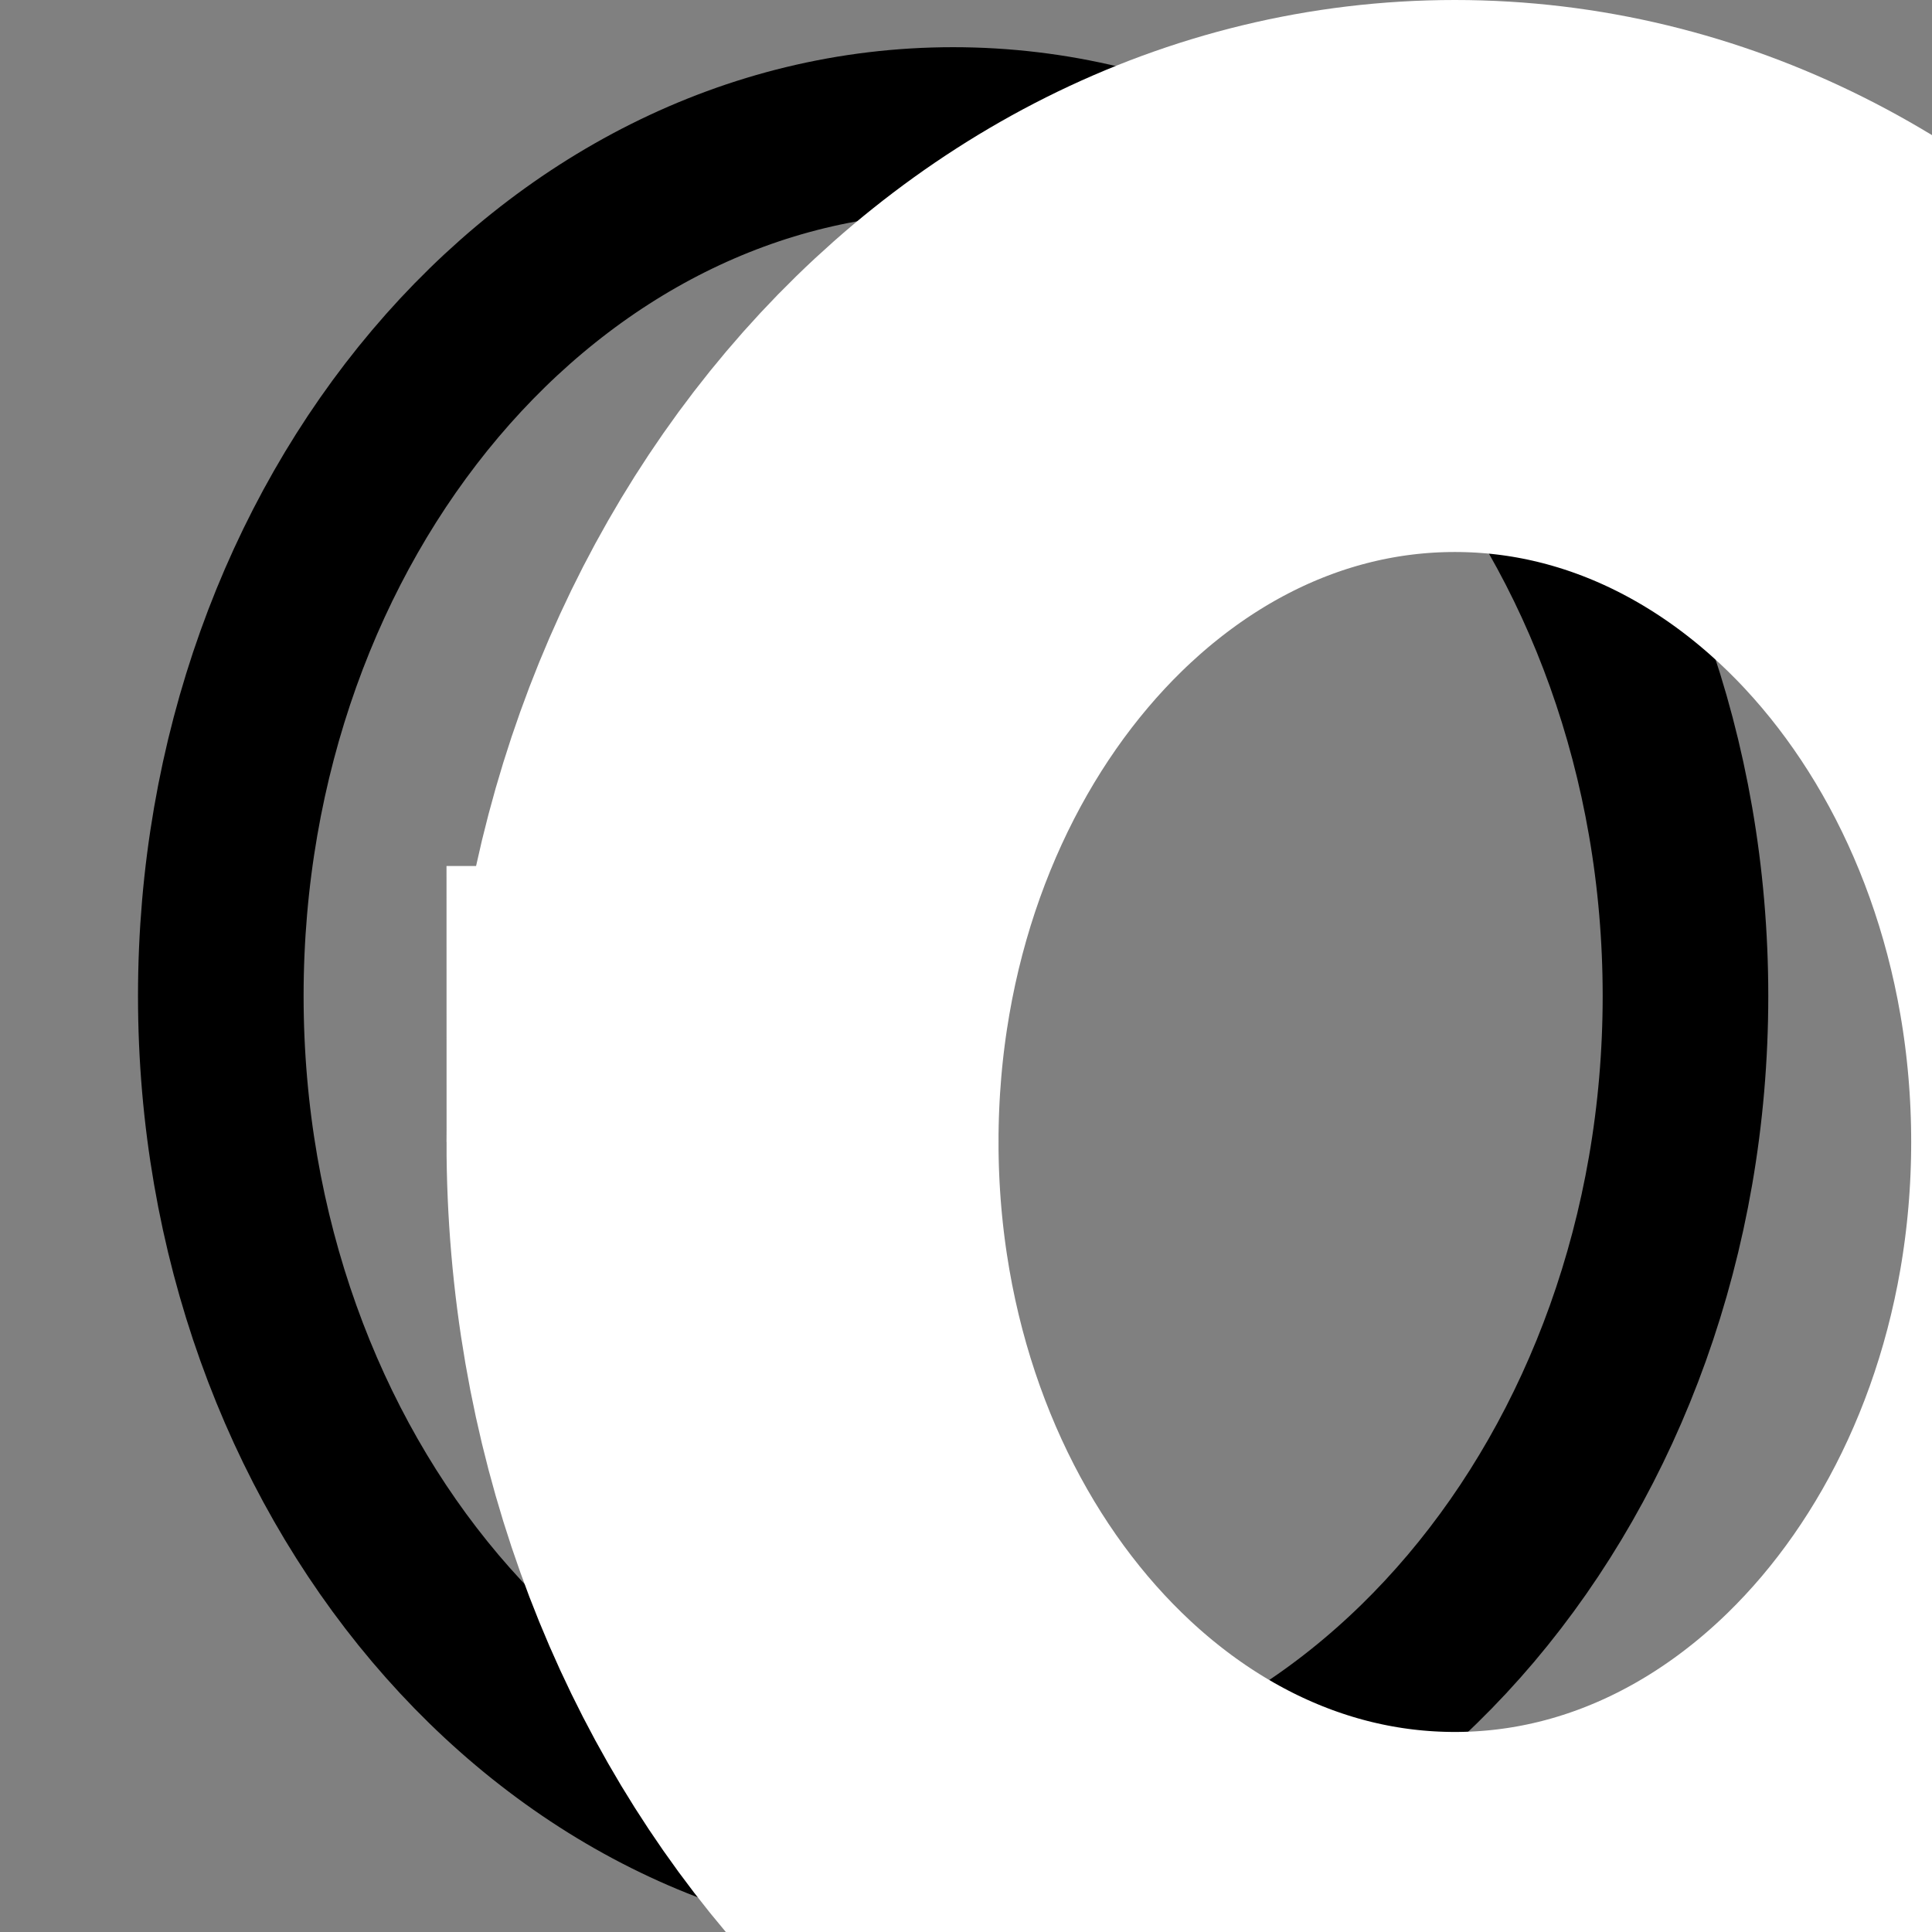 <?xml version="1.0" encoding="UTF-8" standalone="no"?>
<svg
   width="35"
   height="35"
   viewBox="0 0 35 35"
   fill="none"
   version="1.1"
   id="svg6"
   sodipodi:docname="conf-armazenamento.svg"
   inkscape:version="1.1.2 (0a00cf5339, 2022-02-04)"
   xmlns:inkscape="http://www.inkscape.org/namespaces/inkscape"
   xmlns:sodipodi="http://sodipodi.sourceforge.net/DTD/sodipodi-0.dtd"
   xmlns="http://www.w3.org/2000/svg"
   xmlns:svg="http://www.w3.org/2000/svg">
  <rect x="0" y="0" width="35" height="35" fill="#808080" stroke="none"/>
  <defs
     id="defs10" />
  <sodipodi:namedview
     id="namedview8"
     pagecolor="#ffffff"
     bordercolor="#666666"
     borderopacity="1.0"
     inkscape:pageshadow="2"
     inkscape:pageopacity="0.0"
     inkscape:pagecheckerboard="0"
     showgrid="false"
     height="45px"
     inkscape:zoom="6.8870968"
     inkscape:cx="16.770492"
     inkscape:cy="17.859485"
     inkscape:window-width="1360"
     inkscape:window-height="740"
     inkscape:window-x="0"
     inkscape:window-y="0"
     inkscape:window-maximized="1"
     inkscape:current-layer="svg6" />
  <path
     d="M 4,18.043 C 4,9.379 9.94,2.355 17.267,2.355 c 7.327,0 13.267,7.024 13.267,15.688 0,8.664 -5.94,15.688 -13.267,15.688 C 9.94,33.731 4,26.707 4,18.043 Z"
     stroke="#000000"
     stroke-width="3"
     stroke-linecap="round"
     id="path2" />
  <path
     d="M 13.089,20.688 C 13.089,12.024 19.029,5 26.356,5 c 7.327,0 13.267,7.024 13.267,15.688 0,8.664 -5.94,15.688 -13.267,15.688 -7.327,0 -13.267,-7.024 -13.267,-15.688 z"
     stroke="#ffffff"
     stroke-width="10"
     stroke-linecap="round"
     id="path4" />
</svg>

